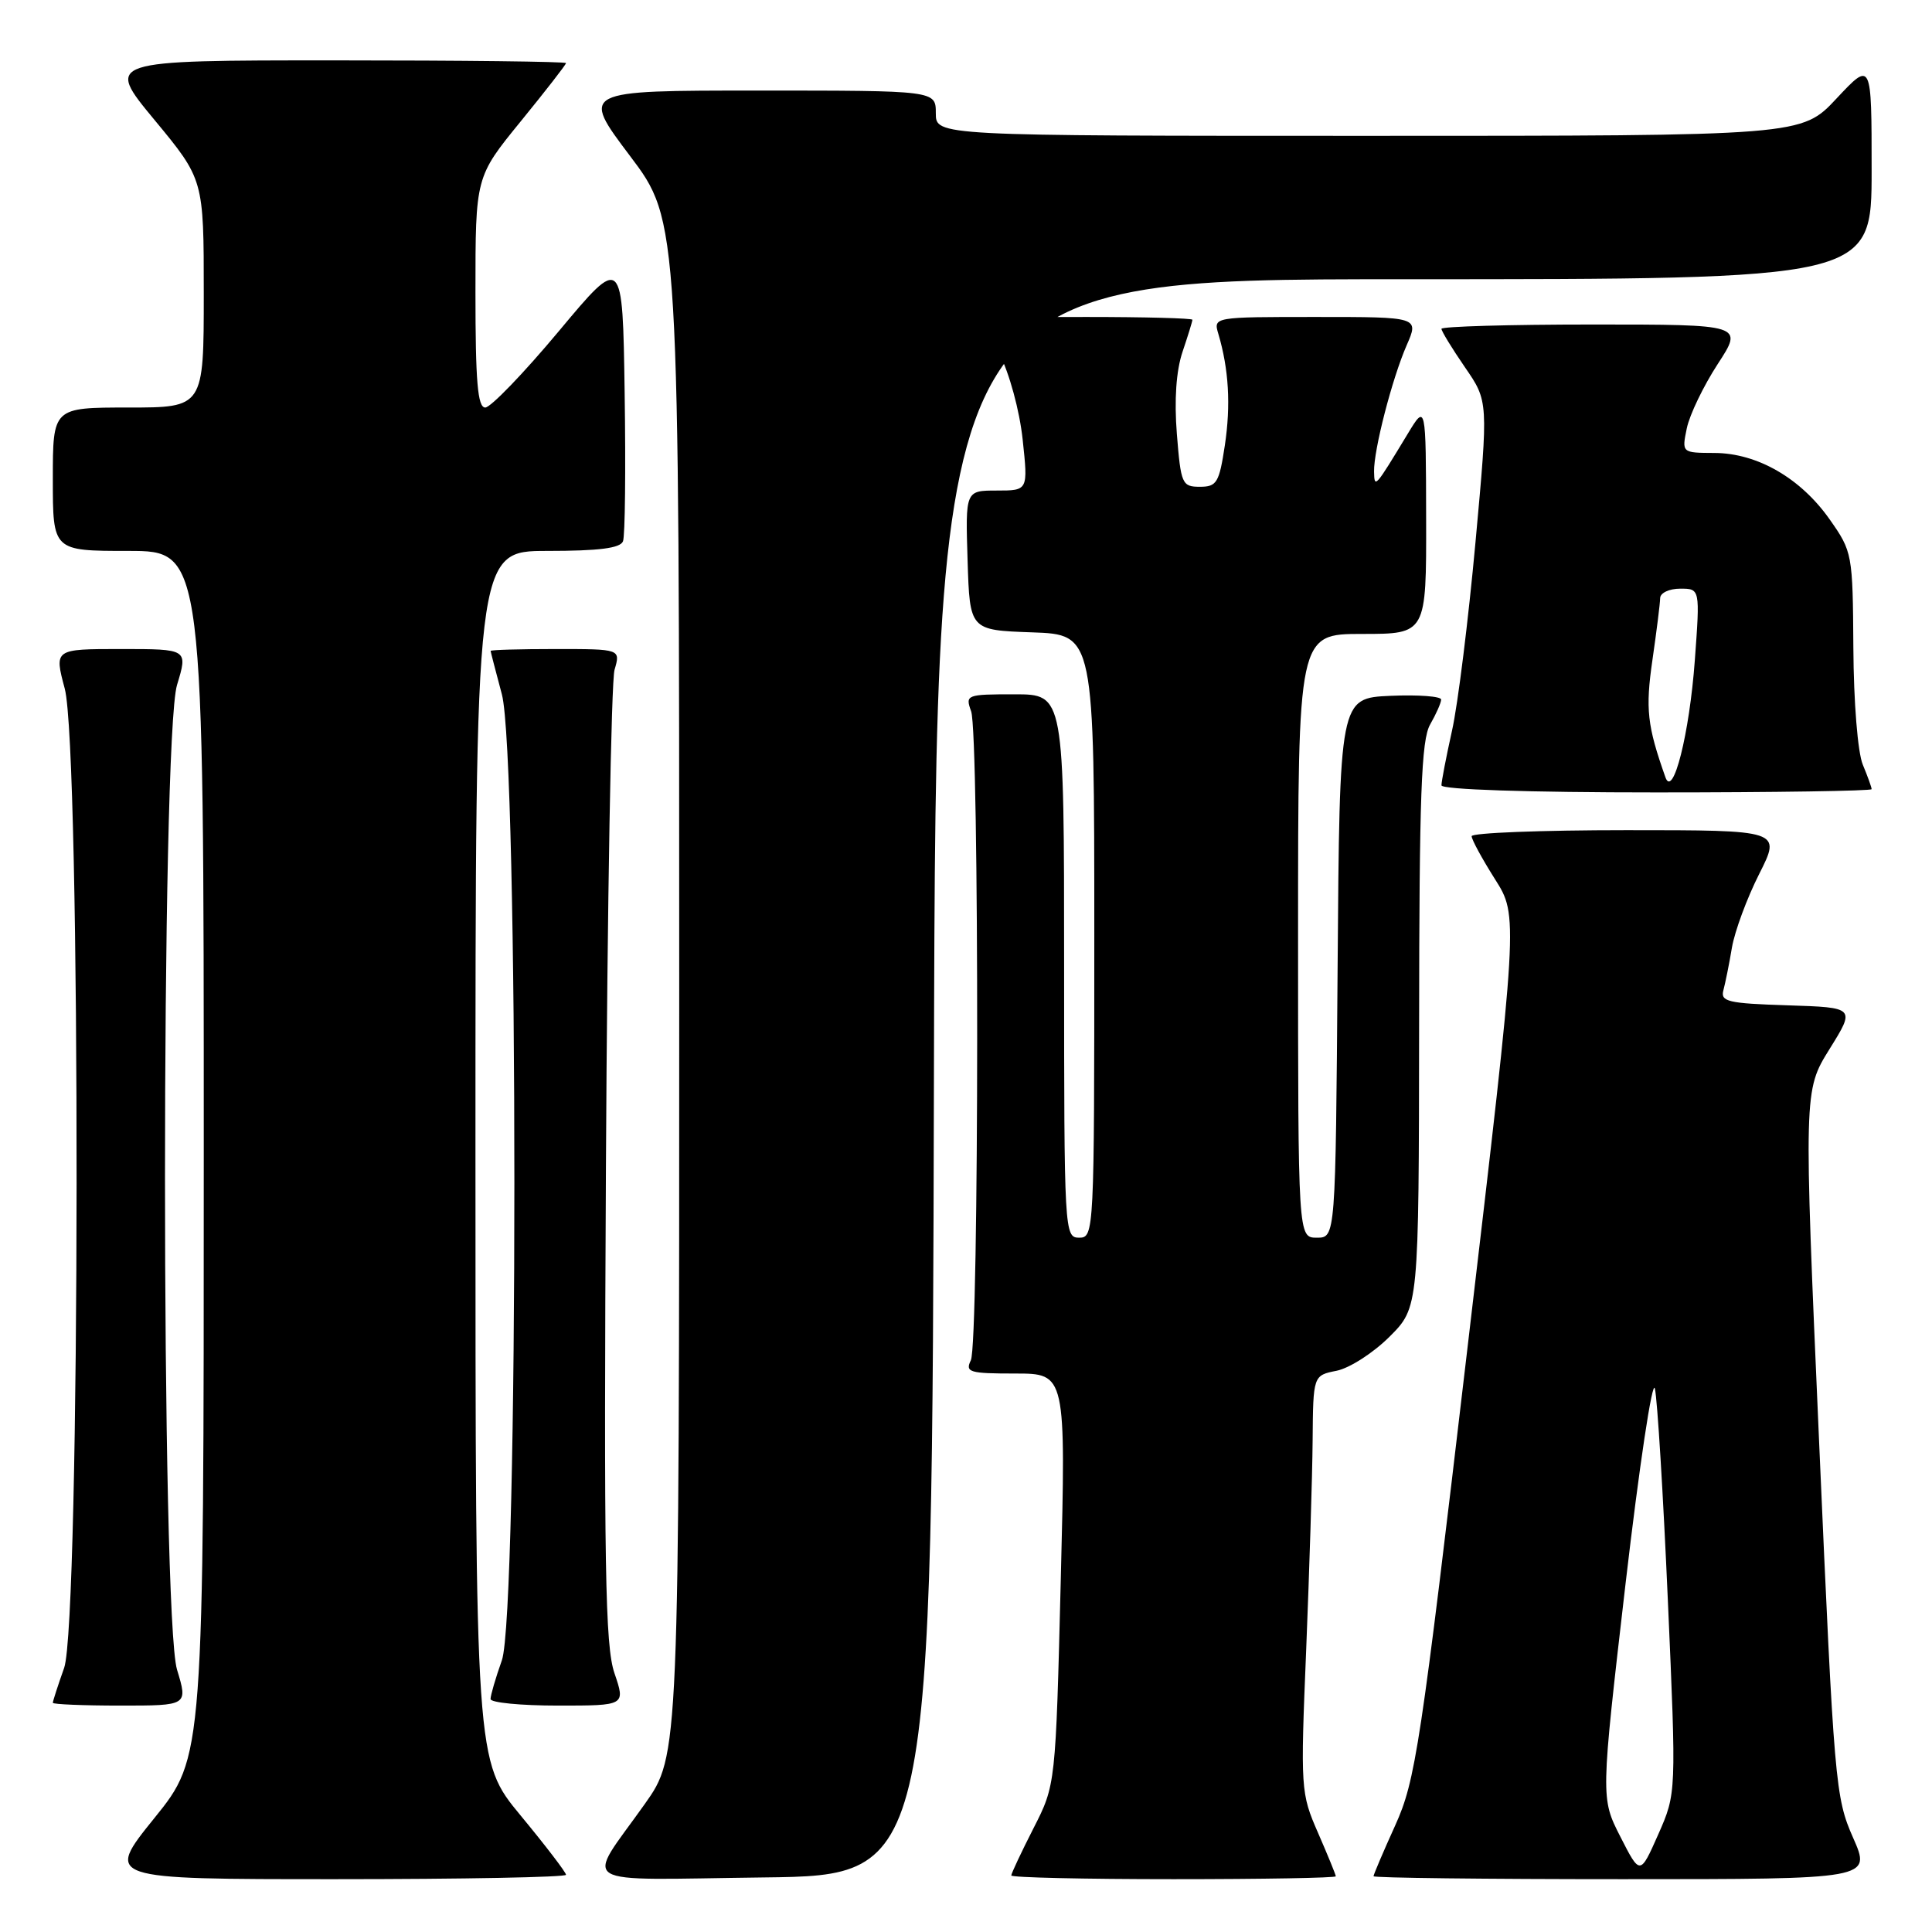 <?xml version="1.0" encoding="UTF-8" standalone="no"?>
<!DOCTYPE svg PUBLIC "-//W3C//DTD SVG 1.1//EN" "http://www.w3.org/Graphics/SVG/1.1/DTD/svg11.dtd" >
<svg xmlns="http://www.w3.org/2000/svg" xmlns:xlink="http://www.w3.org/1999/xlink" version="1.1" viewBox="0 0 256 256">
 <g >
 <path fill="currentColor"
d=" M 75.00 248.42 C 75.00 248.10 72.30 244.57 69.00 240.58 C 63.00 233.33 63.00 233.33 63.00 153.16 C 63.00 73.00 63.00 73.00 72.53 73.00 C 79.36 73.00 82.20 72.64 82.55 71.72 C 82.83 71.01 82.92 62.18 82.77 52.10 C 82.50 33.76 82.50 33.76 74.05 43.88 C 69.40 49.45 65.01 54.00 64.30 54.00 C 63.29 54.00 63.00 50.59 63.00 38.72 C 63.00 23.44 63.00 23.44 69.00 16.08 C 72.30 12.03 75.00 8.56 75.00 8.36 C 75.00 8.16 61.26 8.00 44.47 8.00 C 13.94 8.00 13.94 8.00 20.47 15.89 C 27.00 23.78 27.00 23.78 27.00 38.89 C 27.00 54.00 27.00 54.00 17.00 54.00 C 7.00 54.00 7.00 54.00 7.00 63.50 C 7.00 73.00 7.00 73.00 17.00 73.00 C 27.00 73.00 27.00 73.00 27.00 152.90 C 27.00 232.80 27.00 232.80 20.46 240.90 C 13.92 249.00 13.92 249.00 44.46 249.00 C 61.26 249.00 75.00 248.74 75.00 248.42 Z  M 123.75 142.75 C 124.01 37.00 124.01 37.00 186.00 37.00 C 248.00 37.00 248.00 37.00 248.00 22.54 C 248.00 8.09 248.00 8.09 243.36 13.04 C 238.73 18.00 238.73 18.00 181.36 18.00 C 124.00 18.00 124.00 18.00 124.00 15.00 C 124.00 12.00 124.00 12.00 100.47 12.00 C 76.95 12.00 76.95 12.00 83.47 20.65 C 90.00 29.30 90.00 29.30 90.00 130.96 C 90.00 232.61 90.00 232.61 85.43 239.05 C 77.53 250.19 75.73 249.08 101.20 248.77 C 123.50 248.50 123.50 248.50 123.75 142.75 Z  M 177.00 248.62 C 177.00 248.42 175.94 245.83 174.65 242.87 C 172.35 237.61 172.31 237.11 173.08 218.50 C 173.50 208.05 173.89 195.62 173.93 190.88 C 174.00 182.25 174.00 182.25 177.12 181.63 C 178.83 181.28 181.98 179.26 184.12 177.12 C 188.00 173.24 188.00 173.24 188.04 135.87 C 188.06 105.36 188.33 98.04 189.50 96.00 C 190.29 94.62 190.95 93.14 190.96 92.70 C 190.98 92.27 187.96 92.04 184.25 92.20 C 177.50 92.50 177.50 92.50 177.24 128.25 C 176.97 164.00 176.97 164.00 174.49 164.00 C 172.00 164.00 172.00 164.00 172.00 124.00 C 172.00 84.00 172.00 84.00 180.50 84.00 C 189.00 84.00 189.00 84.00 188.97 68.75 C 188.94 53.50 188.94 53.50 186.52 57.50 C 182.18 64.67 182.12 64.74 182.07 62.50 C 182.01 59.66 184.46 50.17 186.39 45.75 C 188.03 42.00 188.03 42.00 174.40 42.00 C 160.77 42.00 160.77 42.00 161.44 44.25 C 162.82 48.91 163.10 53.67 162.30 59.00 C 161.55 63.97 161.23 64.50 158.99 64.50 C 156.63 64.50 156.47 64.14 155.94 57.50 C 155.58 52.97 155.85 49.13 156.69 46.62 C 157.41 44.49 158.00 42.58 158.00 42.37 C 158.00 42.17 151.69 42.00 143.98 42.00 C 129.97 42.00 129.97 42.00 132.38 46.76 C 133.76 49.48 135.10 54.40 135.51 58.26 C 136.23 65.00 136.23 65.00 132.08 65.00 C 127.92 65.00 127.92 65.00 128.21 74.25 C 128.50 83.50 128.50 83.50 136.75 83.79 C 145.00 84.08 145.00 84.08 145.00 124.04 C 145.00 163.33 144.97 164.00 143.00 164.00 C 141.04 164.00 141.00 163.33 141.00 128.00 C 141.00 92.00 141.00 92.00 134.43 92.00 C 128.05 92.00 127.89 92.06 128.68 94.25 C 129.77 97.26 129.74 178.02 128.64 180.25 C 127.87 181.83 128.45 182.00 134.51 182.00 C 141.24 182.00 141.24 182.00 140.56 209.25 C 139.88 236.50 139.88 236.50 136.94 242.26 C 135.32 245.44 134.00 248.25 134.00 248.51 C 134.00 248.78 143.68 249.00 155.50 249.00 C 167.32 249.00 177.00 248.83 177.00 248.62 Z  M 245.54 243.50 C 243.19 238.19 243.03 236.32 241.05 191.26 C 239.00 144.52 239.00 144.52 242.42 139.01 C 245.85 133.50 245.85 133.50 236.87 133.21 C 228.95 132.96 227.95 132.72 228.36 131.21 C 228.61 130.27 229.13 127.73 229.49 125.56 C 229.86 123.40 231.48 119.01 233.10 115.81 C 236.03 110.00 236.03 110.00 215.51 110.00 C 204.23 110.00 195.00 110.36 195.00 110.80 C 195.00 111.25 196.39 113.80 198.09 116.49 C 201.19 121.37 201.19 121.37 194.47 178.43 C 188.21 231.65 187.56 235.93 184.88 241.86 C 183.29 245.36 182.00 248.40 182.00 248.61 C 182.00 248.83 196.84 249.00 214.99 249.00 C 247.97 249.00 247.97 249.00 245.54 243.50 Z  M 23.46 221.25 C 21.33 214.22 21.33 97.78 23.46 90.75 C 24.90 86.00 24.90 86.00 16.04 86.00 C 7.18 86.00 7.18 86.00 8.58 91.25 C 10.72 99.29 10.65 214.91 8.50 221.00 C 7.67 223.34 7.00 225.42 7.00 225.63 C 7.00 225.83 11.03 226.00 15.95 226.00 C 24.90 226.00 24.90 226.00 23.46 221.25 Z  M 81.42 221.71 C 80.18 218.08 80.01 207.70 80.29 154.46 C 80.47 119.83 80.99 90.26 81.43 88.75 C 82.23 86.00 82.23 86.00 73.62 86.00 C 68.88 86.00 65.01 86.11 65.01 86.25 C 65.02 86.39 65.69 88.97 66.50 92.00 C 68.71 100.24 68.71 213.73 66.50 220.00 C 65.67 222.34 65.00 224.64 65.00 225.13 C 65.00 225.61 69.02 226.00 73.94 226.00 C 82.88 226.00 82.88 226.00 81.42 221.71 Z  M 248.00 104.57 C 248.00 104.33 247.47 102.86 246.83 101.32 C 246.16 99.71 245.62 93.05 245.58 85.84 C 245.50 73.41 245.45 73.10 242.46 68.85 C 238.61 63.36 232.85 60.04 227.17 60.02 C 222.84 60.00 222.84 60.00 223.51 56.75 C 223.88 54.96 225.72 51.14 227.60 48.25 C 231.02 43.00 231.02 43.00 211.01 43.00 C 200.00 43.00 191.00 43.26 191.00 43.57 C 191.00 43.88 192.40 46.17 194.11 48.66 C 197.22 53.17 197.22 53.17 195.51 71.84 C 194.57 82.10 193.18 93.34 192.40 96.81 C 191.63 100.28 191.00 103.55 191.00 104.06 C 191.00 104.62 202.42 105.00 219.50 105.00 C 235.18 105.00 248.00 104.80 248.00 104.57 Z  M 214.71 243.38 C 212.10 238.26 212.10 238.26 215.39 209.88 C 217.21 194.27 218.96 182.62 219.28 184.00 C 219.61 185.38 220.38 198.00 221.00 212.06 C 222.13 237.62 222.13 237.62 219.73 243.06 C 217.32 248.50 217.32 248.50 214.71 243.38 Z  M 220.68 103.00 C 218.26 96.15 218.01 93.97 218.96 87.42 C 219.51 83.62 219.97 79.94 219.98 79.25 C 219.99 78.56 221.19 78.00 222.64 78.00 C 225.27 78.00 225.27 78.00 224.57 87.53 C 223.86 97.21 221.69 105.85 220.68 103.00 Z "/>
</g>
</svg>